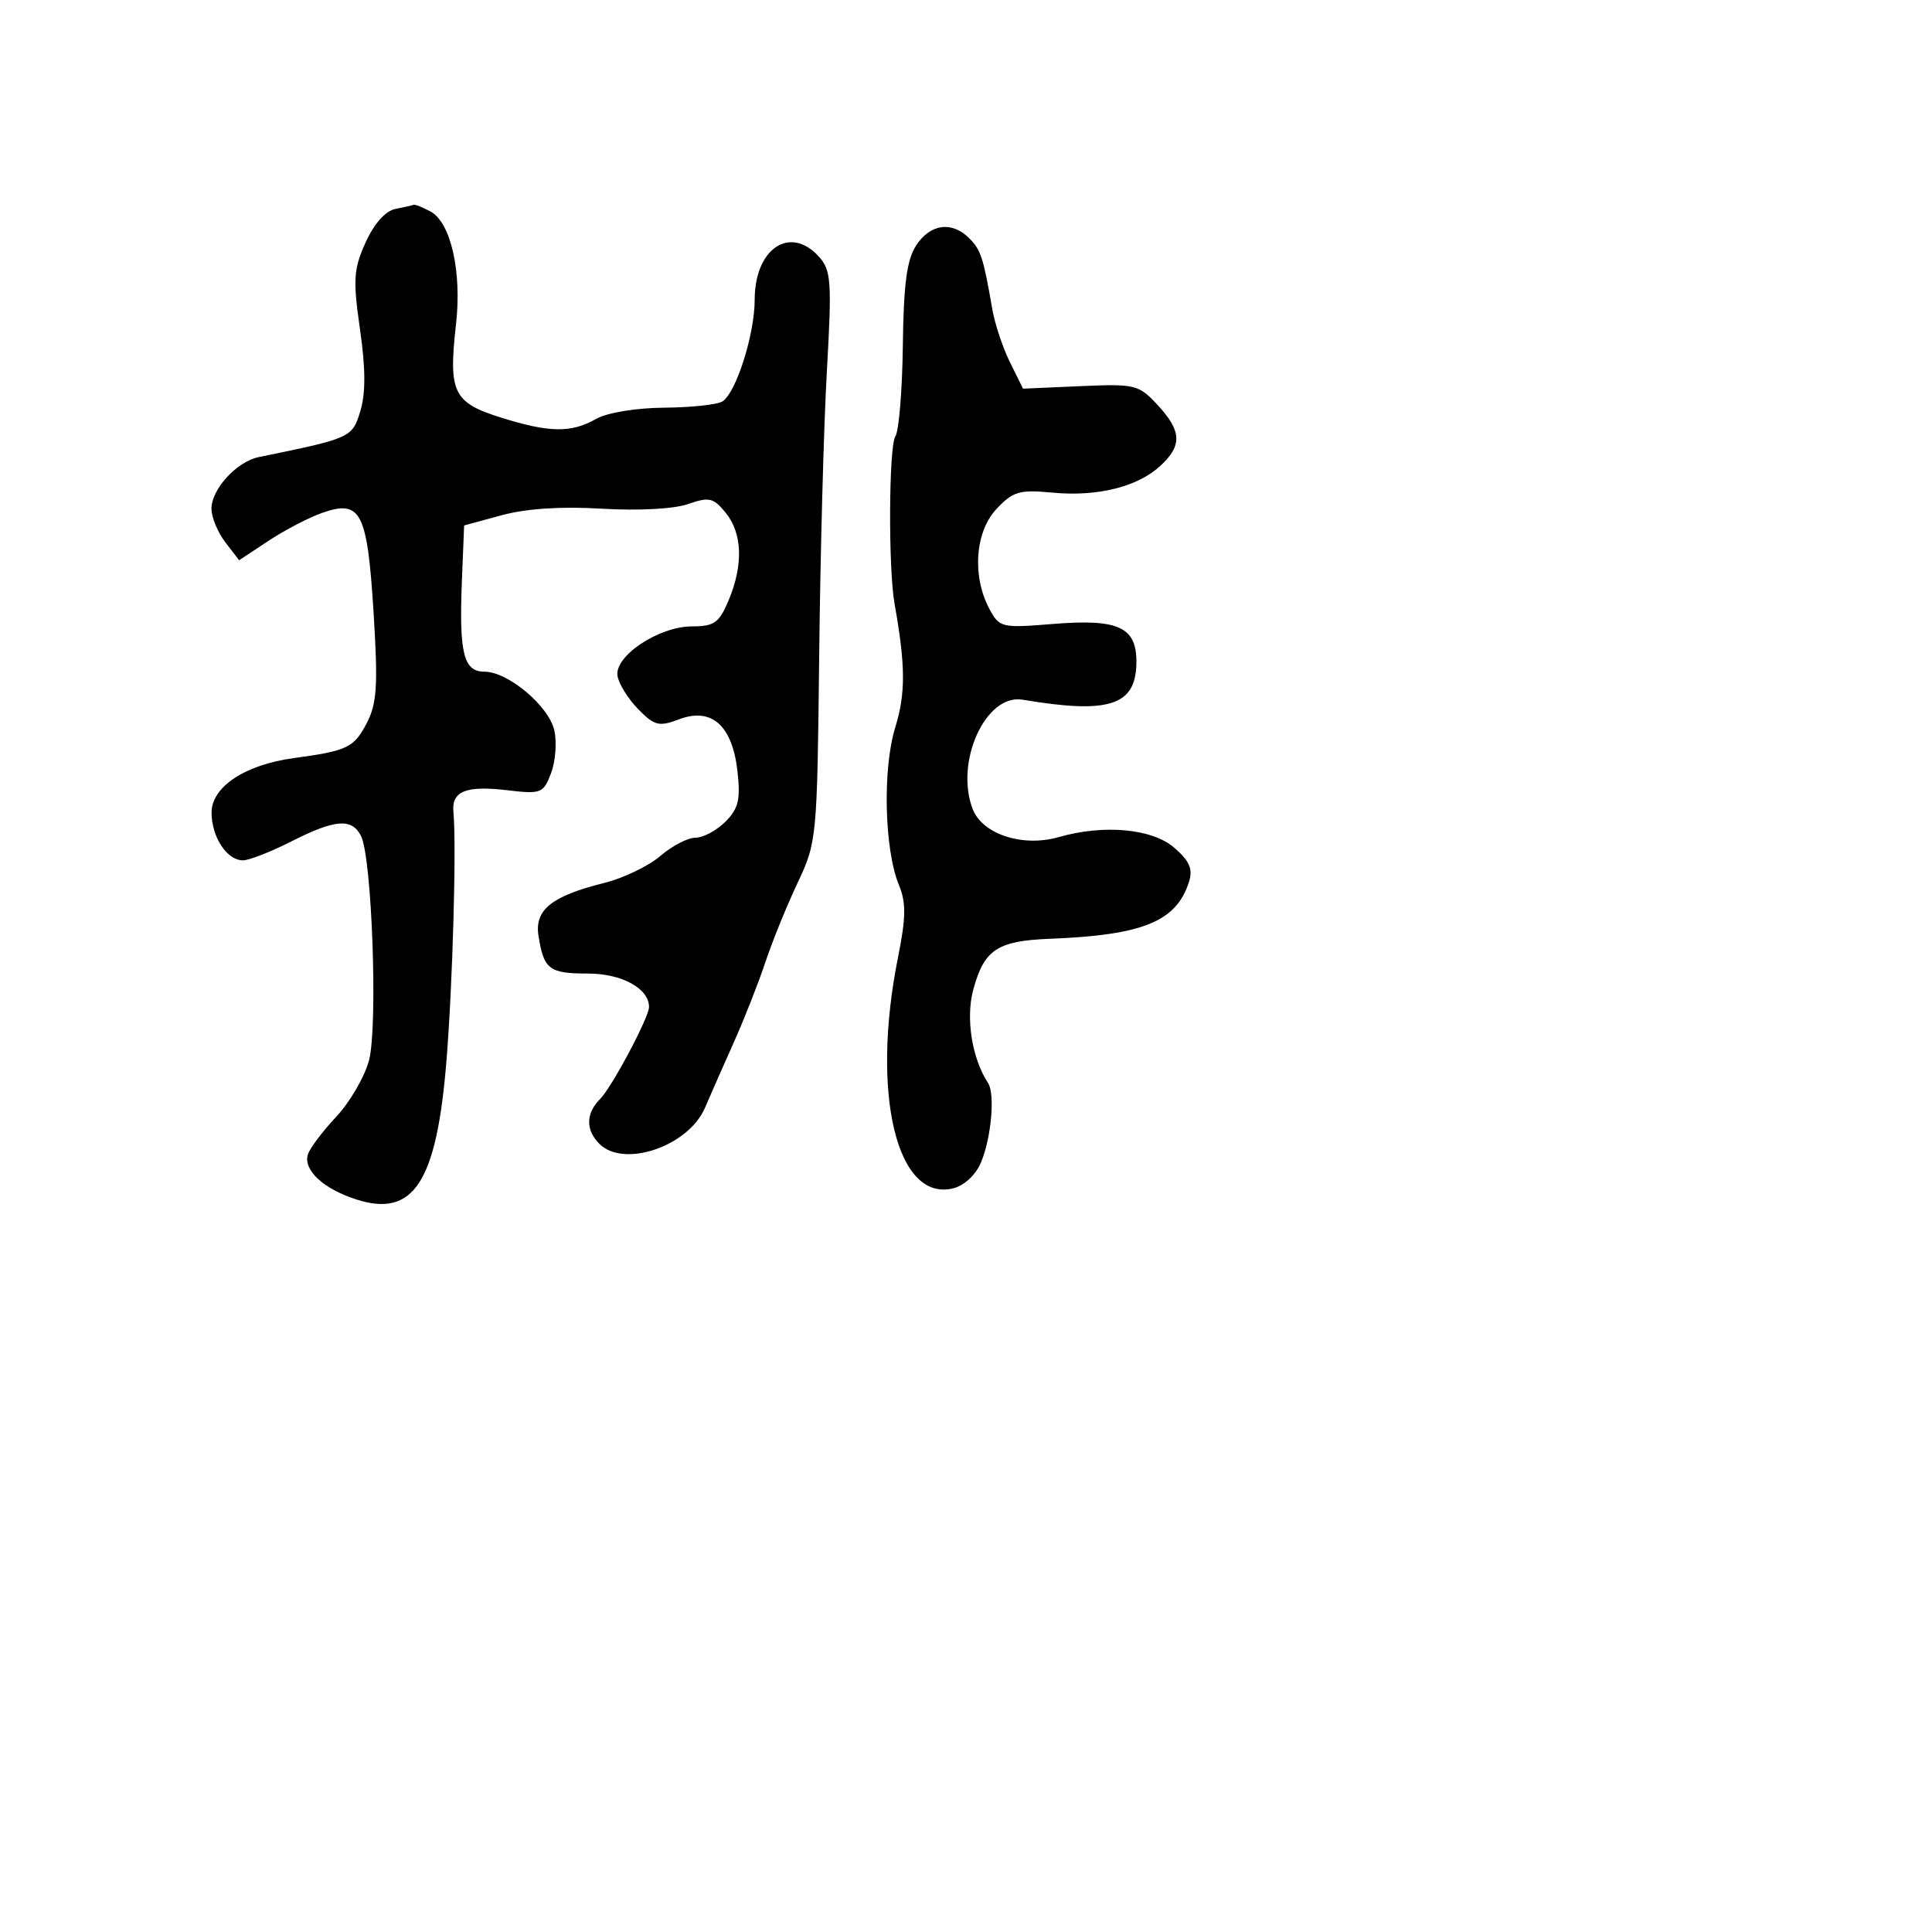 <svg xmlns="http://www.w3.org/2000/svg" width="256" height="256" viewBox="0 0 256 256" version="1.1">
	<path d="M 52.378 27.689 C 51.071 27.946, 49.559 29.652, 48.440 32.132 C 46.847 35.666, 46.756 37.073, 47.702 43.635 C 48.451 48.838, 48.463 52.139, 47.741 54.491 C 46.664 58.003, 46.535 58.061, 34.278 60.569 C 31.348 61.169, 27.994 64.852, 28.022 67.439 C 28.034 68.572, 28.864 70.566, 29.865 71.868 L 31.686 74.236 35.593 71.652 C 37.742 70.231, 40.954 68.562, 42.730 67.943 C 47.823 66.170, 48.666 67.816, 49.500 81.156 C 50.099 90.752, 49.953 93.191, 48.621 95.767 C 46.915 99.065, 46.043 99.488, 38.967 100.445 C 32.425 101.329, 27.992 104.285, 28.032 107.735 C 28.069 110.960, 30.087 114, 32.191 114 C 32.999 114, 35.875 112.877, 38.581 111.504 C 44.396 108.554, 46.608 108.374, 47.828 110.750 C 49.289 113.597, 50.091 136.076, 48.890 140.531 C 48.302 142.714, 46.341 146.075, 44.532 148 C 42.723 149.925, 41.041 152.165, 40.795 152.978 C 40.170 155.045, 42.834 157.520, 47.201 158.929 C 54.796 161.379, 57.855 156.677, 59.159 140.542 C 59.987 130.300, 60.498 112.019, 60.080 107.590 C 59.821 104.841, 61.733 104.063, 67.168 104.706 C 71.702 105.243, 72.001 105.129, 73.014 102.462 C 73.602 100.917, 73.802 98.375, 73.459 96.815 C 72.744 93.557, 67.329 89, 64.175 89 C 61.432 89, 60.820 86.541, 61.201 77.050 L 61.500 69.624 66.500 68.264 C 69.736 67.384, 74.407 67.080, 79.742 67.403 C 84.557 67.694, 89.303 67.442, 91.157 66.795 C 93.973 65.814, 94.537 65.945, 96.165 67.955 C 98.373 70.683, 98.512 74.839, 96.551 79.532 C 95.300 82.526, 94.637 83, 91.699 83 C 87.296 83, 81.382 86.934, 81.824 89.569 C 82.002 90.631, 83.237 92.612, 84.568 93.971 C 86.722 96.171, 87.319 96.318, 89.992 95.309 C 94.293 93.686, 97.034 96.122, 97.716 102.173 C 98.141 105.946, 97.856 107.144, 96.117 108.883 C 94.953 110.047, 93.170 111, 92.156 111 C 91.141 111, 89.042 112.090, 87.492 113.423 C 85.941 114.755, 82.609 116.359, 80.086 116.988 C 73.085 118.732, 70.810 120.557, 71.352 123.995 C 72.055 128.456, 72.768 129, 77.904 129 C 82.393 129, 86 130.975, 86 133.434 C 86 134.807, 81.072 144.071, 79.511 145.632 C 77.613 147.530, 77.583 149.726, 79.429 151.571 C 82.664 154.807, 91.211 151.893, 93.405 146.805 C 94.189 144.987, 95.945 141.002, 97.308 137.949 C 98.670 134.897, 100.526 130.172, 101.431 127.449 C 102.337 124.727, 104.248 120.025, 105.678 117 C 108.229 111.603, 108.283 111.040, 108.545 87 C 108.692 73.525, 109.149 56.537, 109.561 49.249 C 110.239 37.239, 110.140 35.812, 108.500 33.999 C 104.691 29.791, 100 32.938, 100 39.703 C 100 44.300, 97.547 52.033, 95.721 53.194 C 95.049 53.620, 91.575 53.992, 88 54.020 C 84.290 54.049, 80.427 54.684, 79 55.500 C 75.691 57.391, 72.778 57.347, 66.309 55.308 C 60.049 53.335, 59.404 51.984, 60.424 42.972 C 61.213 35.992, 59.732 29.462, 57.032 28.017 C 55.987 27.458, 54.989 27.061, 54.816 27.136 C 54.642 27.211, 53.545 27.460, 52.378 27.689 M 121.404 32.506 C 120.165 34.398, 119.730 37.646, 119.631 45.756 C 119.559 51.665, 119.111 57.103, 118.636 57.839 C 117.770 59.181, 117.696 75.301, 118.533 80 C 119.995 88.201, 120.015 91.877, 118.623 96.388 C 116.926 101.880, 117.180 112.607, 119.118 117.284 C 120.075 119.595, 120.049 121.586, 118.992 126.851 C 115.365 144.916, 118.818 159.339, 126.319 157.456 C 127.786 157.088, 129.315 155.653, 129.998 154.005 C 131.362 150.712, 131.868 144.939, 130.920 143.500 C 128.799 140.282, 127.943 134.926, 128.951 131.182 C 130.393 125.826, 132.133 124.666, 139.126 124.393 C 151.470 123.911, 155.880 122.103, 157.550 116.842 C 158.088 115.146, 157.618 114.069, 155.572 112.309 C 152.640 109.786, 146.248 109.208, 140.263 110.925 C 135.503 112.290, 130.155 110.535, 128.879 107.190 C 126.491 100.927, 130.624 91.891, 135.500 92.713 C 146.888 94.633, 150.455 93.510, 150.576 87.965 C 150.682 83.098, 148.299 81.962, 139.487 82.681 C 132.732 83.232, 132.423 83.160, 131.111 80.707 C 128.789 76.369, 129.192 70.491, 132.019 67.465 C 134.213 65.116, 135.071 64.862, 139.428 65.274 C 145.404 65.840, 150.727 64.522, 153.750 61.730 C 156.676 59.027, 156.589 57.115, 153.383 53.657 C 150.885 50.964, 150.415 50.849, 143.160 51.167 L 135.555 51.500 133.826 48 C 132.875 46.075, 131.824 42.925, 131.490 41 C 130.298 34.110, 129.976 33.119, 128.427 31.570 C 126.128 29.271, 123.275 29.651, 121.404 32.506" stroke="none" fill="black" fill-rule="evenodd"/>
</svg>